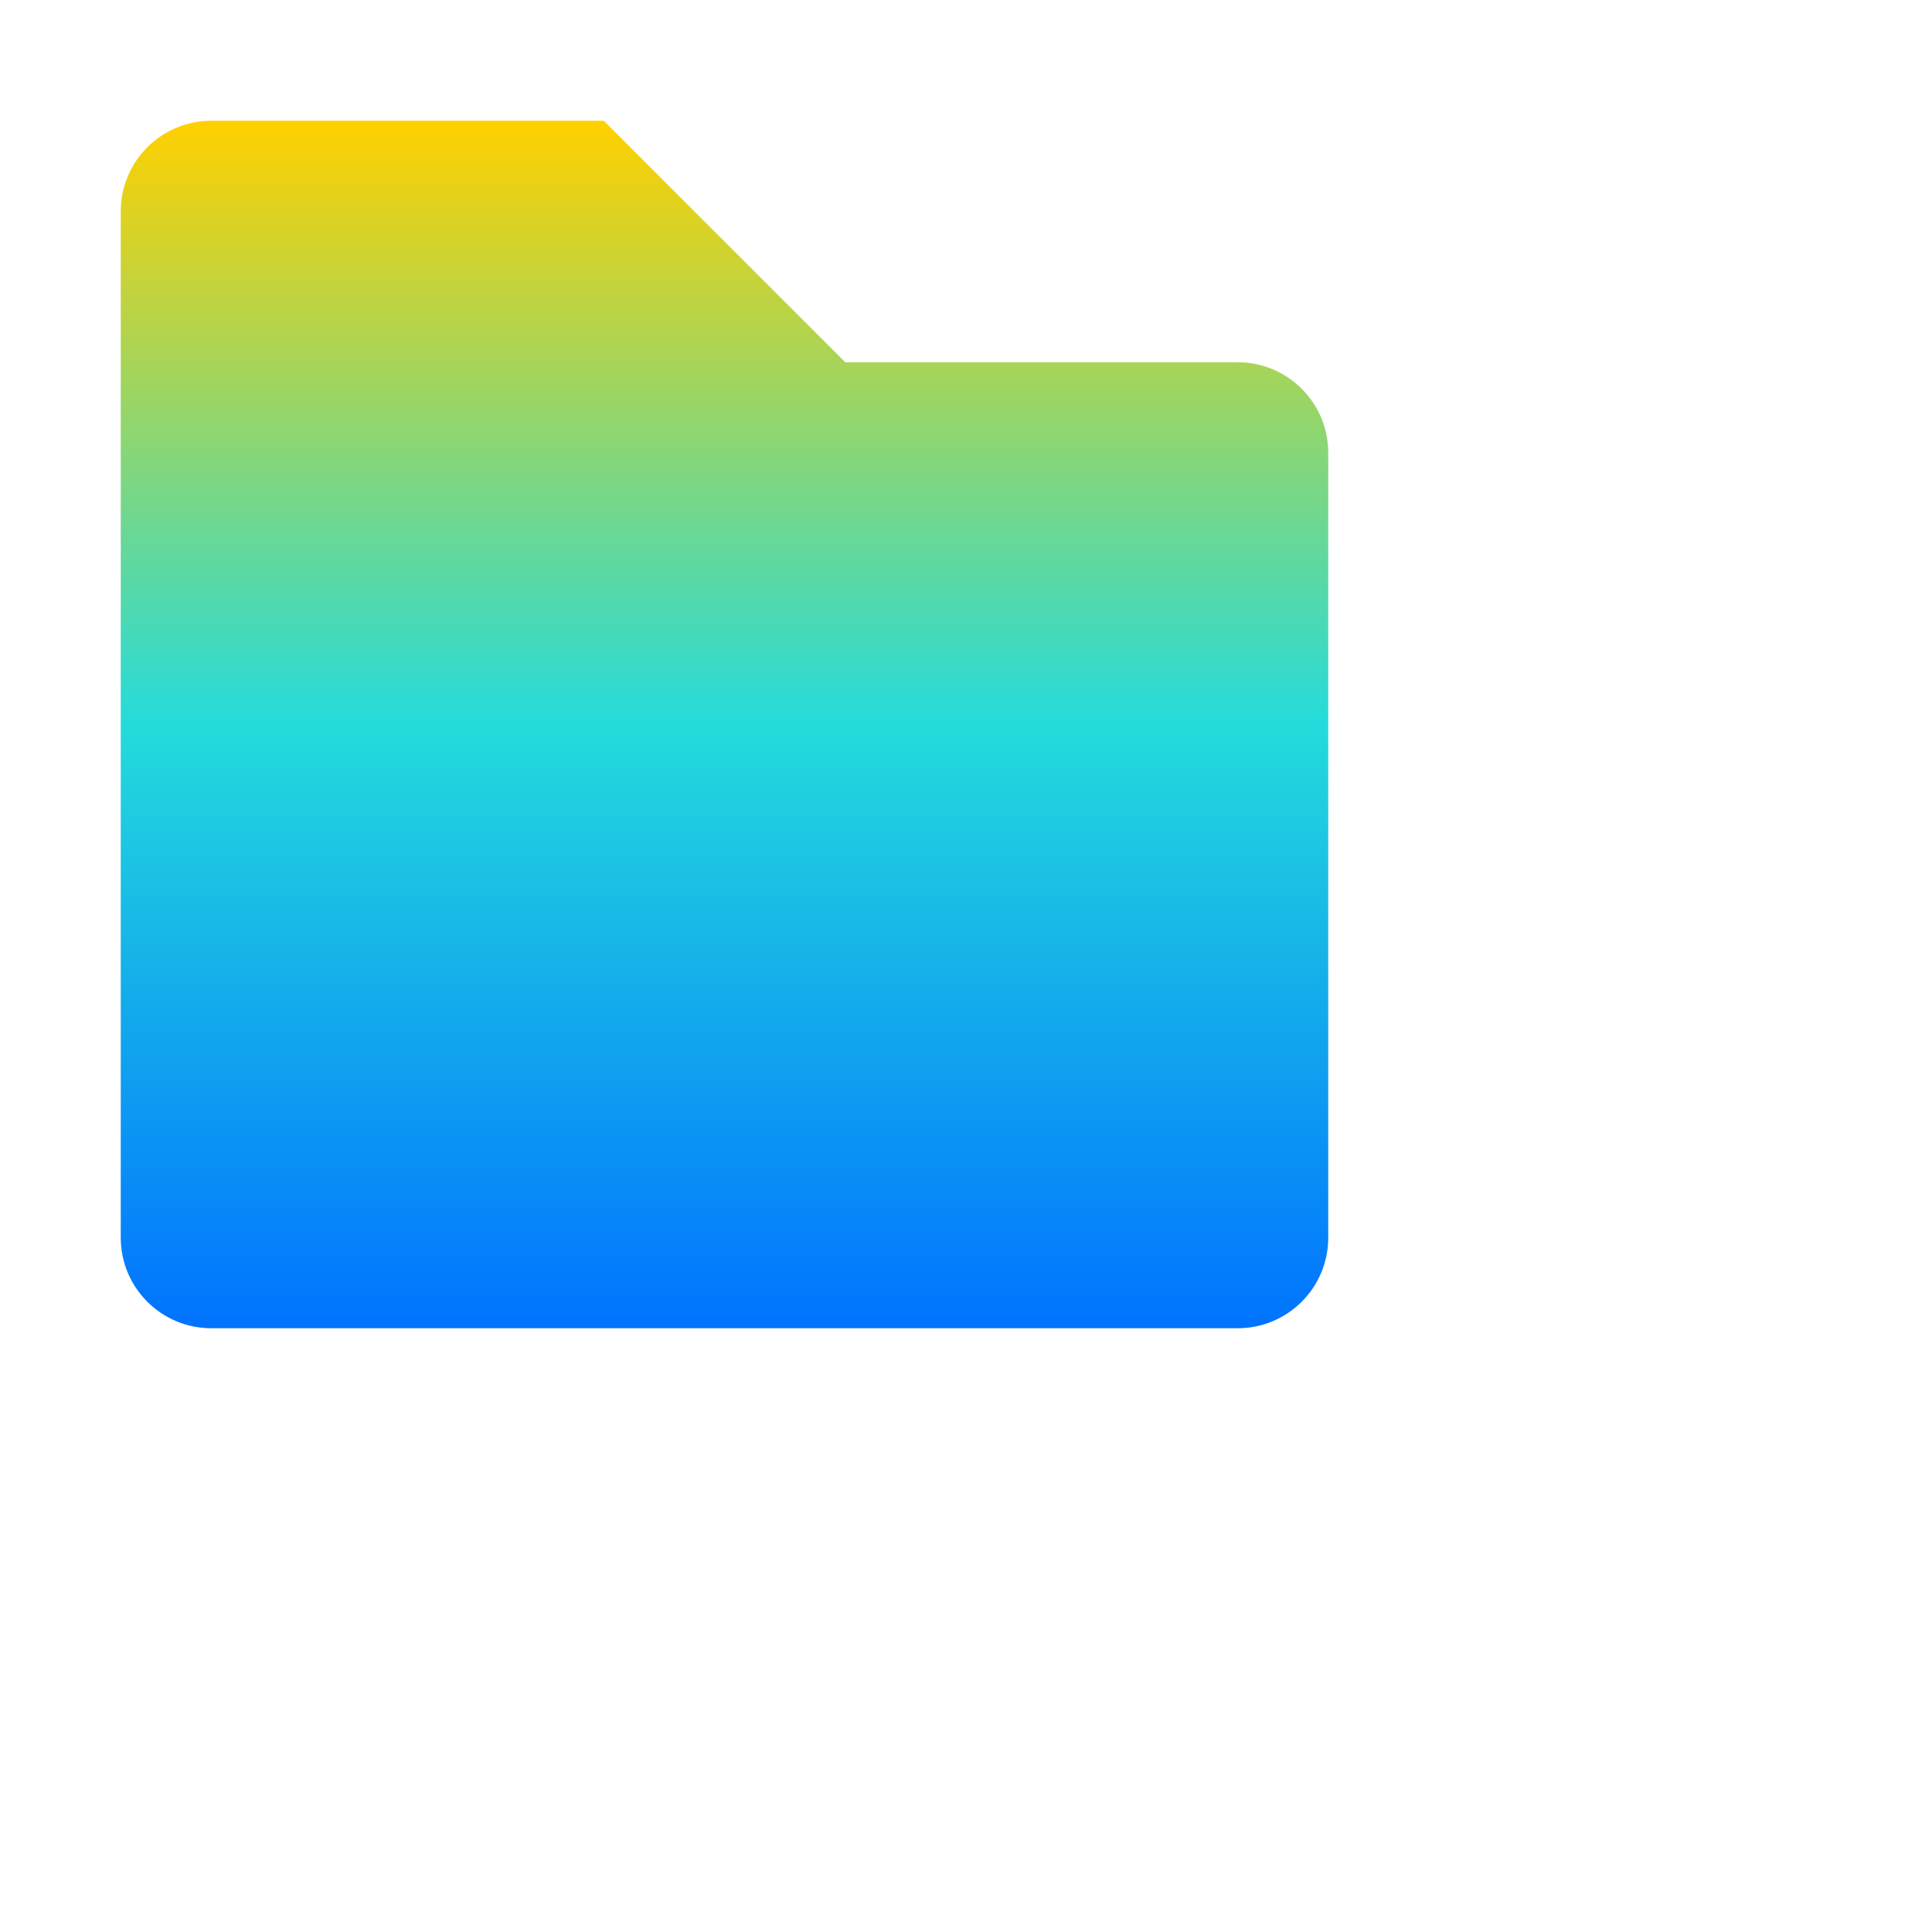 <svg xmlns="http://www.w3.org/2000/svg" xmlns:xlink="http://www.w3.org/1999/xlink" width="16" height="16" viewBox="0 0 16 16" version="1.1"><defs><linearGradient id="linear0" x1="0%" x2="0%" y1="0%" y2="100%"><stop offset="0%" style="stop-color:#ffd000; stop-opacity:1"/><stop offset="50%" style="stop-color:#24dbdb; stop-opacity:1"/><stop offset="100%" style="stop-color:#0073ff; stop-opacity:1"/></linearGradient></defs><g id="surface1"><path style=" stroke:none;fill-rule:nonzero;fill:url(#linear0);fill-opacity:1;" d="M 1.75 1 C 1.336 1 1 1.336 1 1.75 L 1 10.25 C 1 10.664 1.336 11 1.75 11 L 10.25 11 C 10.664 11 11 10.664 11 10.25 L 11 3.75 C 11 3.336 10.664 3 10.25 3 L 7 3 L 5 1 Z M 1.75 1 "/><use xlink:href="#surface5" mask="url(#mask0)"/></g></svg>
